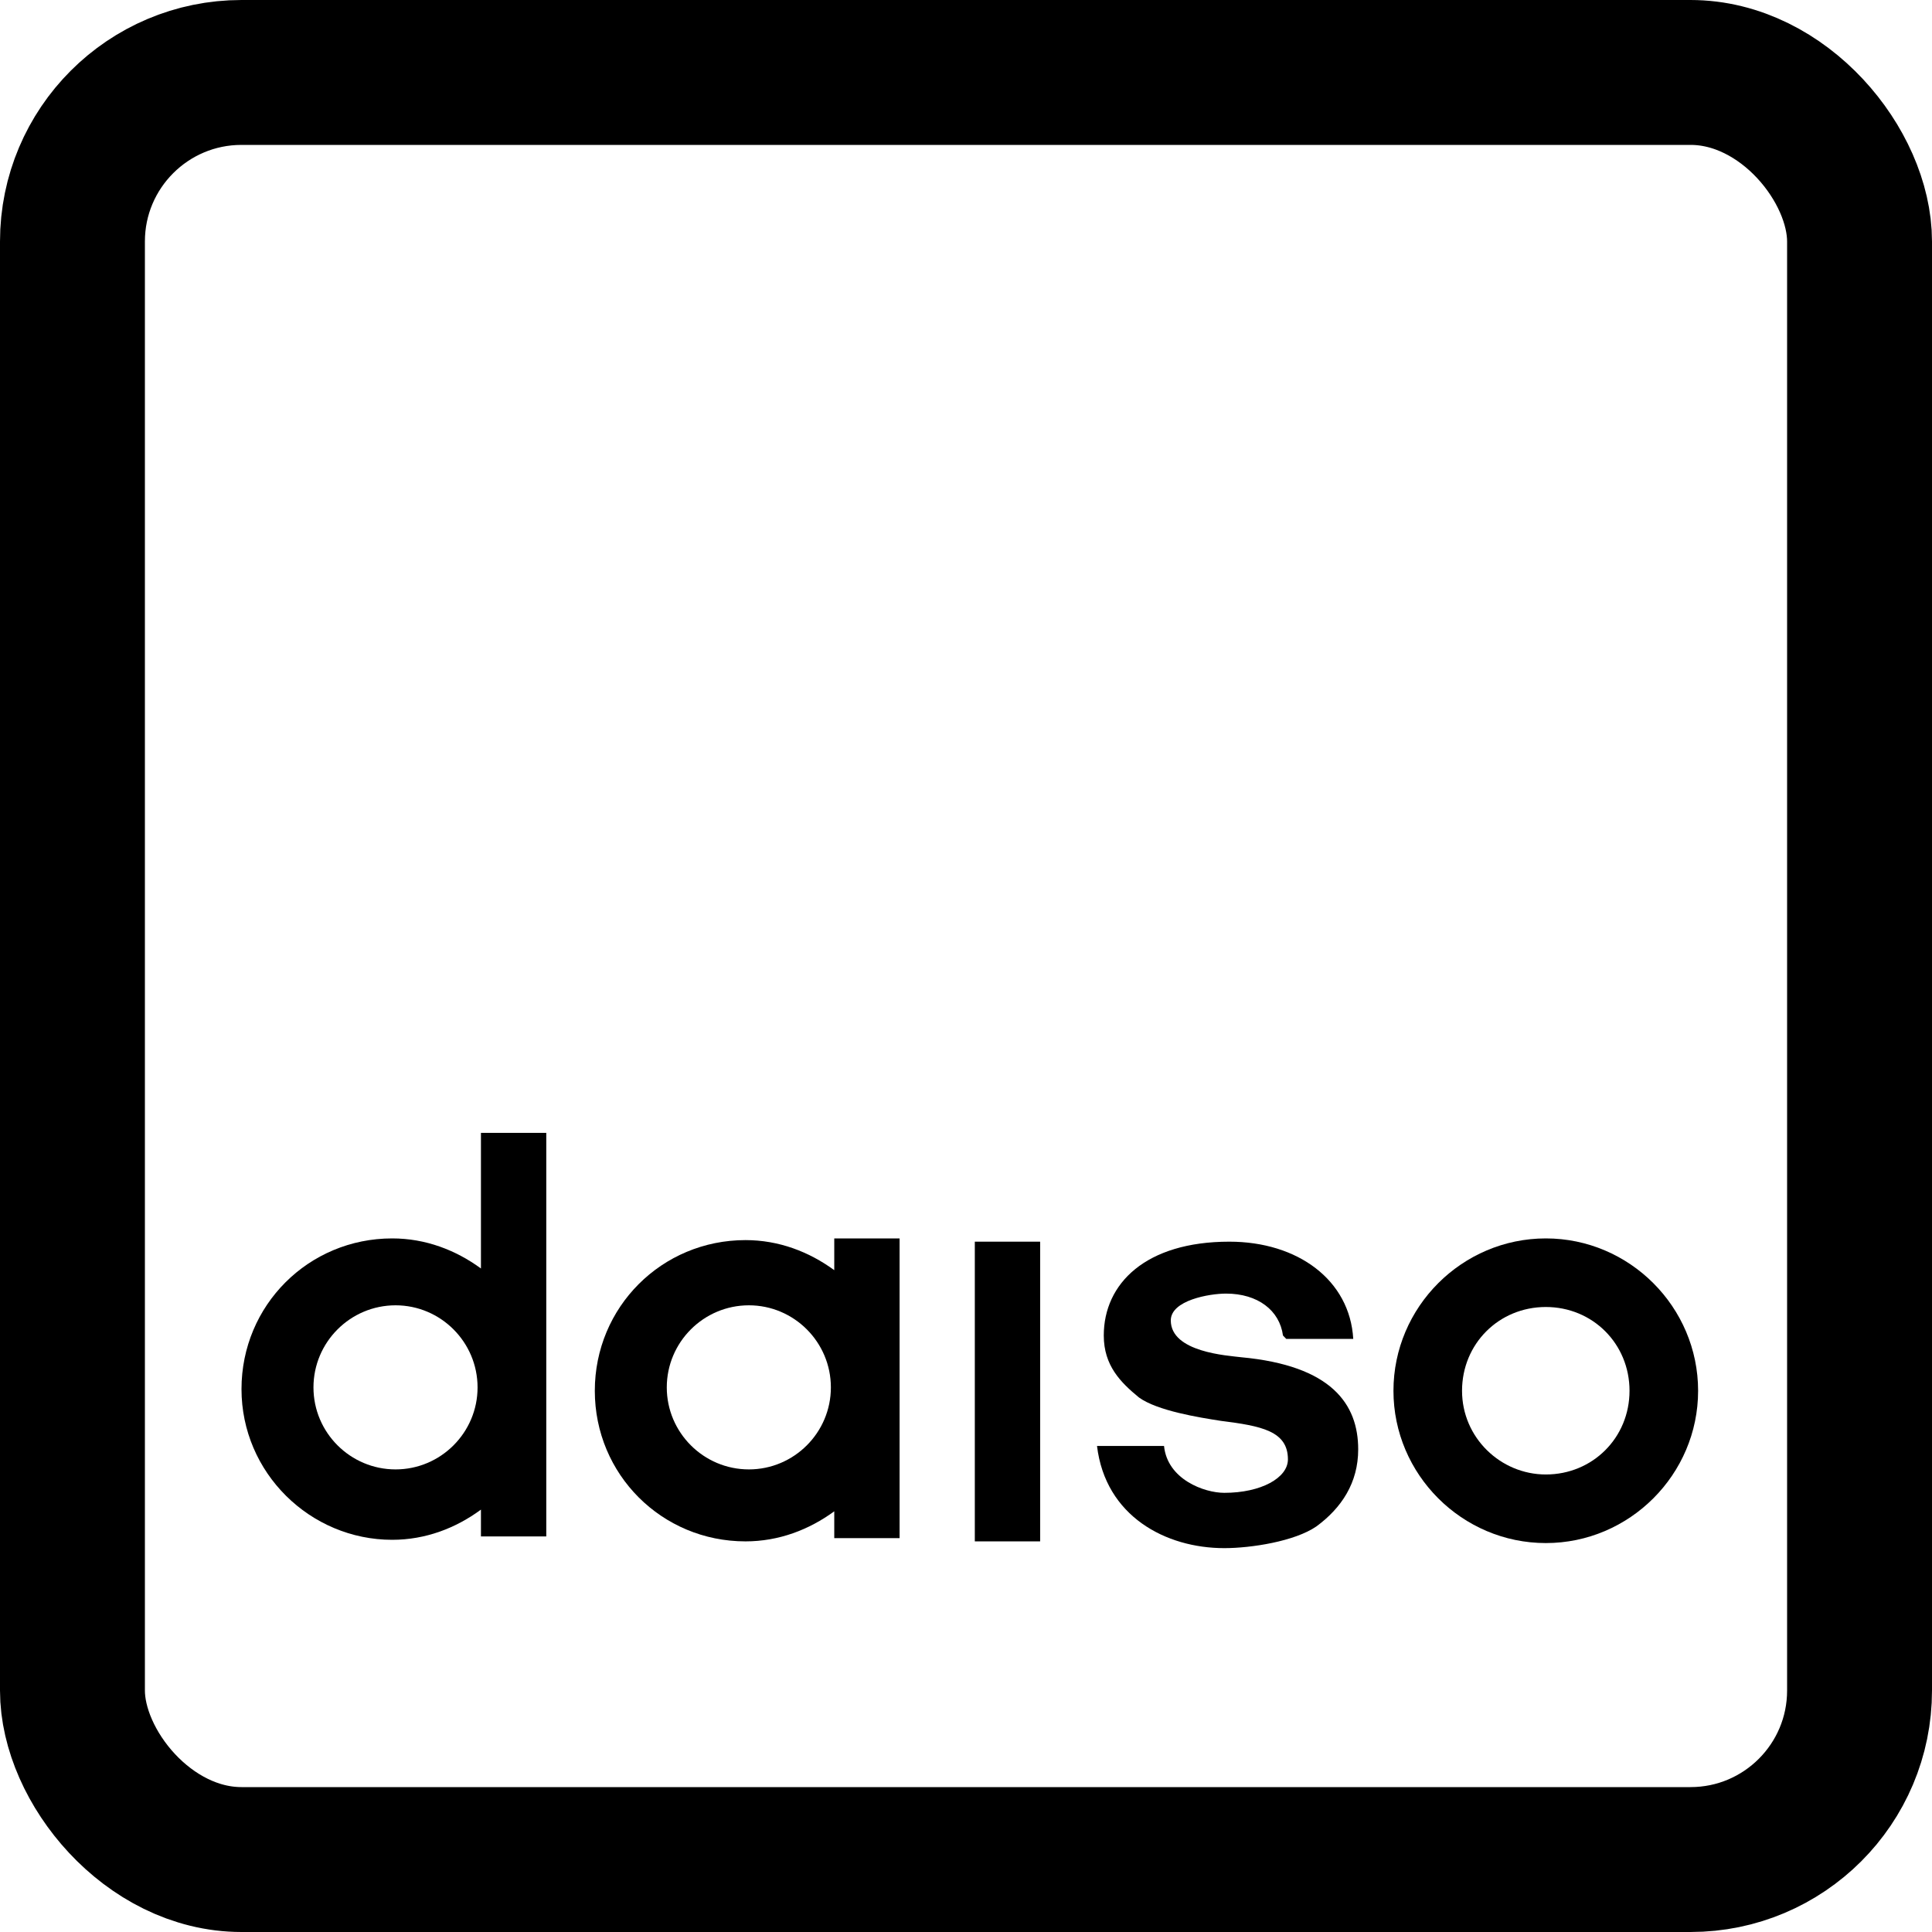 <svg width="16" height="16" viewBox="0 0 16 16" fill="none" xmlns="http://www.w3.org/2000/svg">
<rect x="0.6" y="0.6" width="14.8" height="14.8" rx="1.4" stroke="currentColor" stroke-width="1.2"/>
<path fill-rule="evenodd" clip-rule="evenodd" d="M8.614 10.283H8.073V12.765H8.614V10.283Z" fill="currentColor"/>
<path fill-rule="evenodd" clip-rule="evenodd" d="M6.909 10.27V10.519C6.701 10.367 6.451 10.27 6.174 10.27C5.481 10.27 4.926 10.824 4.926 11.518C4.926 12.211 5.481 12.765 6.174 12.765C6.451 12.765 6.701 12.668 6.909 12.516V12.738H7.45V10.256H6.909V10.27ZM6.202 12.169C5.827 12.169 5.522 11.864 5.522 11.49C5.522 11.115 5.827 10.81 6.202 10.81C6.576 10.81 6.881 11.115 6.881 11.49C6.881 11.864 6.576 12.169 6.202 12.169Z" fill="currentColor"/>
<path fill-rule="evenodd" clip-rule="evenodd" d="M10.625 11.06C10.597 10.852 10.417 10.713 10.153 10.713C10.014 10.713 9.696 10.769 9.696 10.935C9.696 11.199 10.167 11.226 10.278 11.24C11.027 11.309 11.248 11.628 11.248 12.003C11.248 12.28 11.11 12.488 10.902 12.641C10.722 12.765 10.361 12.821 10.139 12.821C9.654 12.821 9.155 12.557 9.085 11.975H9.64C9.668 12.252 9.973 12.363 10.139 12.363C10.444 12.363 10.666 12.239 10.666 12.086C10.666 11.85 10.444 11.809 10.111 11.767C9.931 11.739 9.585 11.684 9.432 11.573C9.28 11.448 9.141 11.309 9.141 11.06C9.141 10.63 9.488 10.283 10.181 10.283C10.749 10.283 11.179 10.602 11.207 11.088H10.652L10.625 11.06Z" fill="currentColor"/>
<path fill-rule="evenodd" clip-rule="evenodd" d="M3.983 9.41V10.505C3.775 10.353 3.525 10.256 3.248 10.256C2.555 10.256 2 10.81 2 11.504C2 12.197 2.568 12.752 3.248 12.752C3.525 12.752 3.775 12.655 3.983 12.502V12.724H4.524V9.382H3.983V9.41ZM3.276 12.169C2.901 12.169 2.596 11.864 2.596 11.49C2.596 11.115 2.901 10.81 3.276 10.81C3.65 10.81 3.955 11.115 3.955 11.49C3.955 11.864 3.65 12.169 3.276 12.169Z" fill="currentColor"/>
<path fill-rule="evenodd" clip-rule="evenodd" d="M12.802 10.256C12.108 10.256 11.54 10.824 11.54 11.518C11.54 12.211 12.108 12.779 12.802 12.779C13.495 12.779 14.063 12.211 14.063 11.518C14.063 10.824 13.495 10.256 12.802 10.256ZM12.802 12.211C12.427 12.211 12.108 11.906 12.108 11.518C12.108 11.129 12.413 10.824 12.802 10.824C13.19 10.824 13.495 11.129 13.495 11.518C13.495 11.906 13.19 12.211 12.802 12.211Z" fill="currentColor"/>
</svg>
